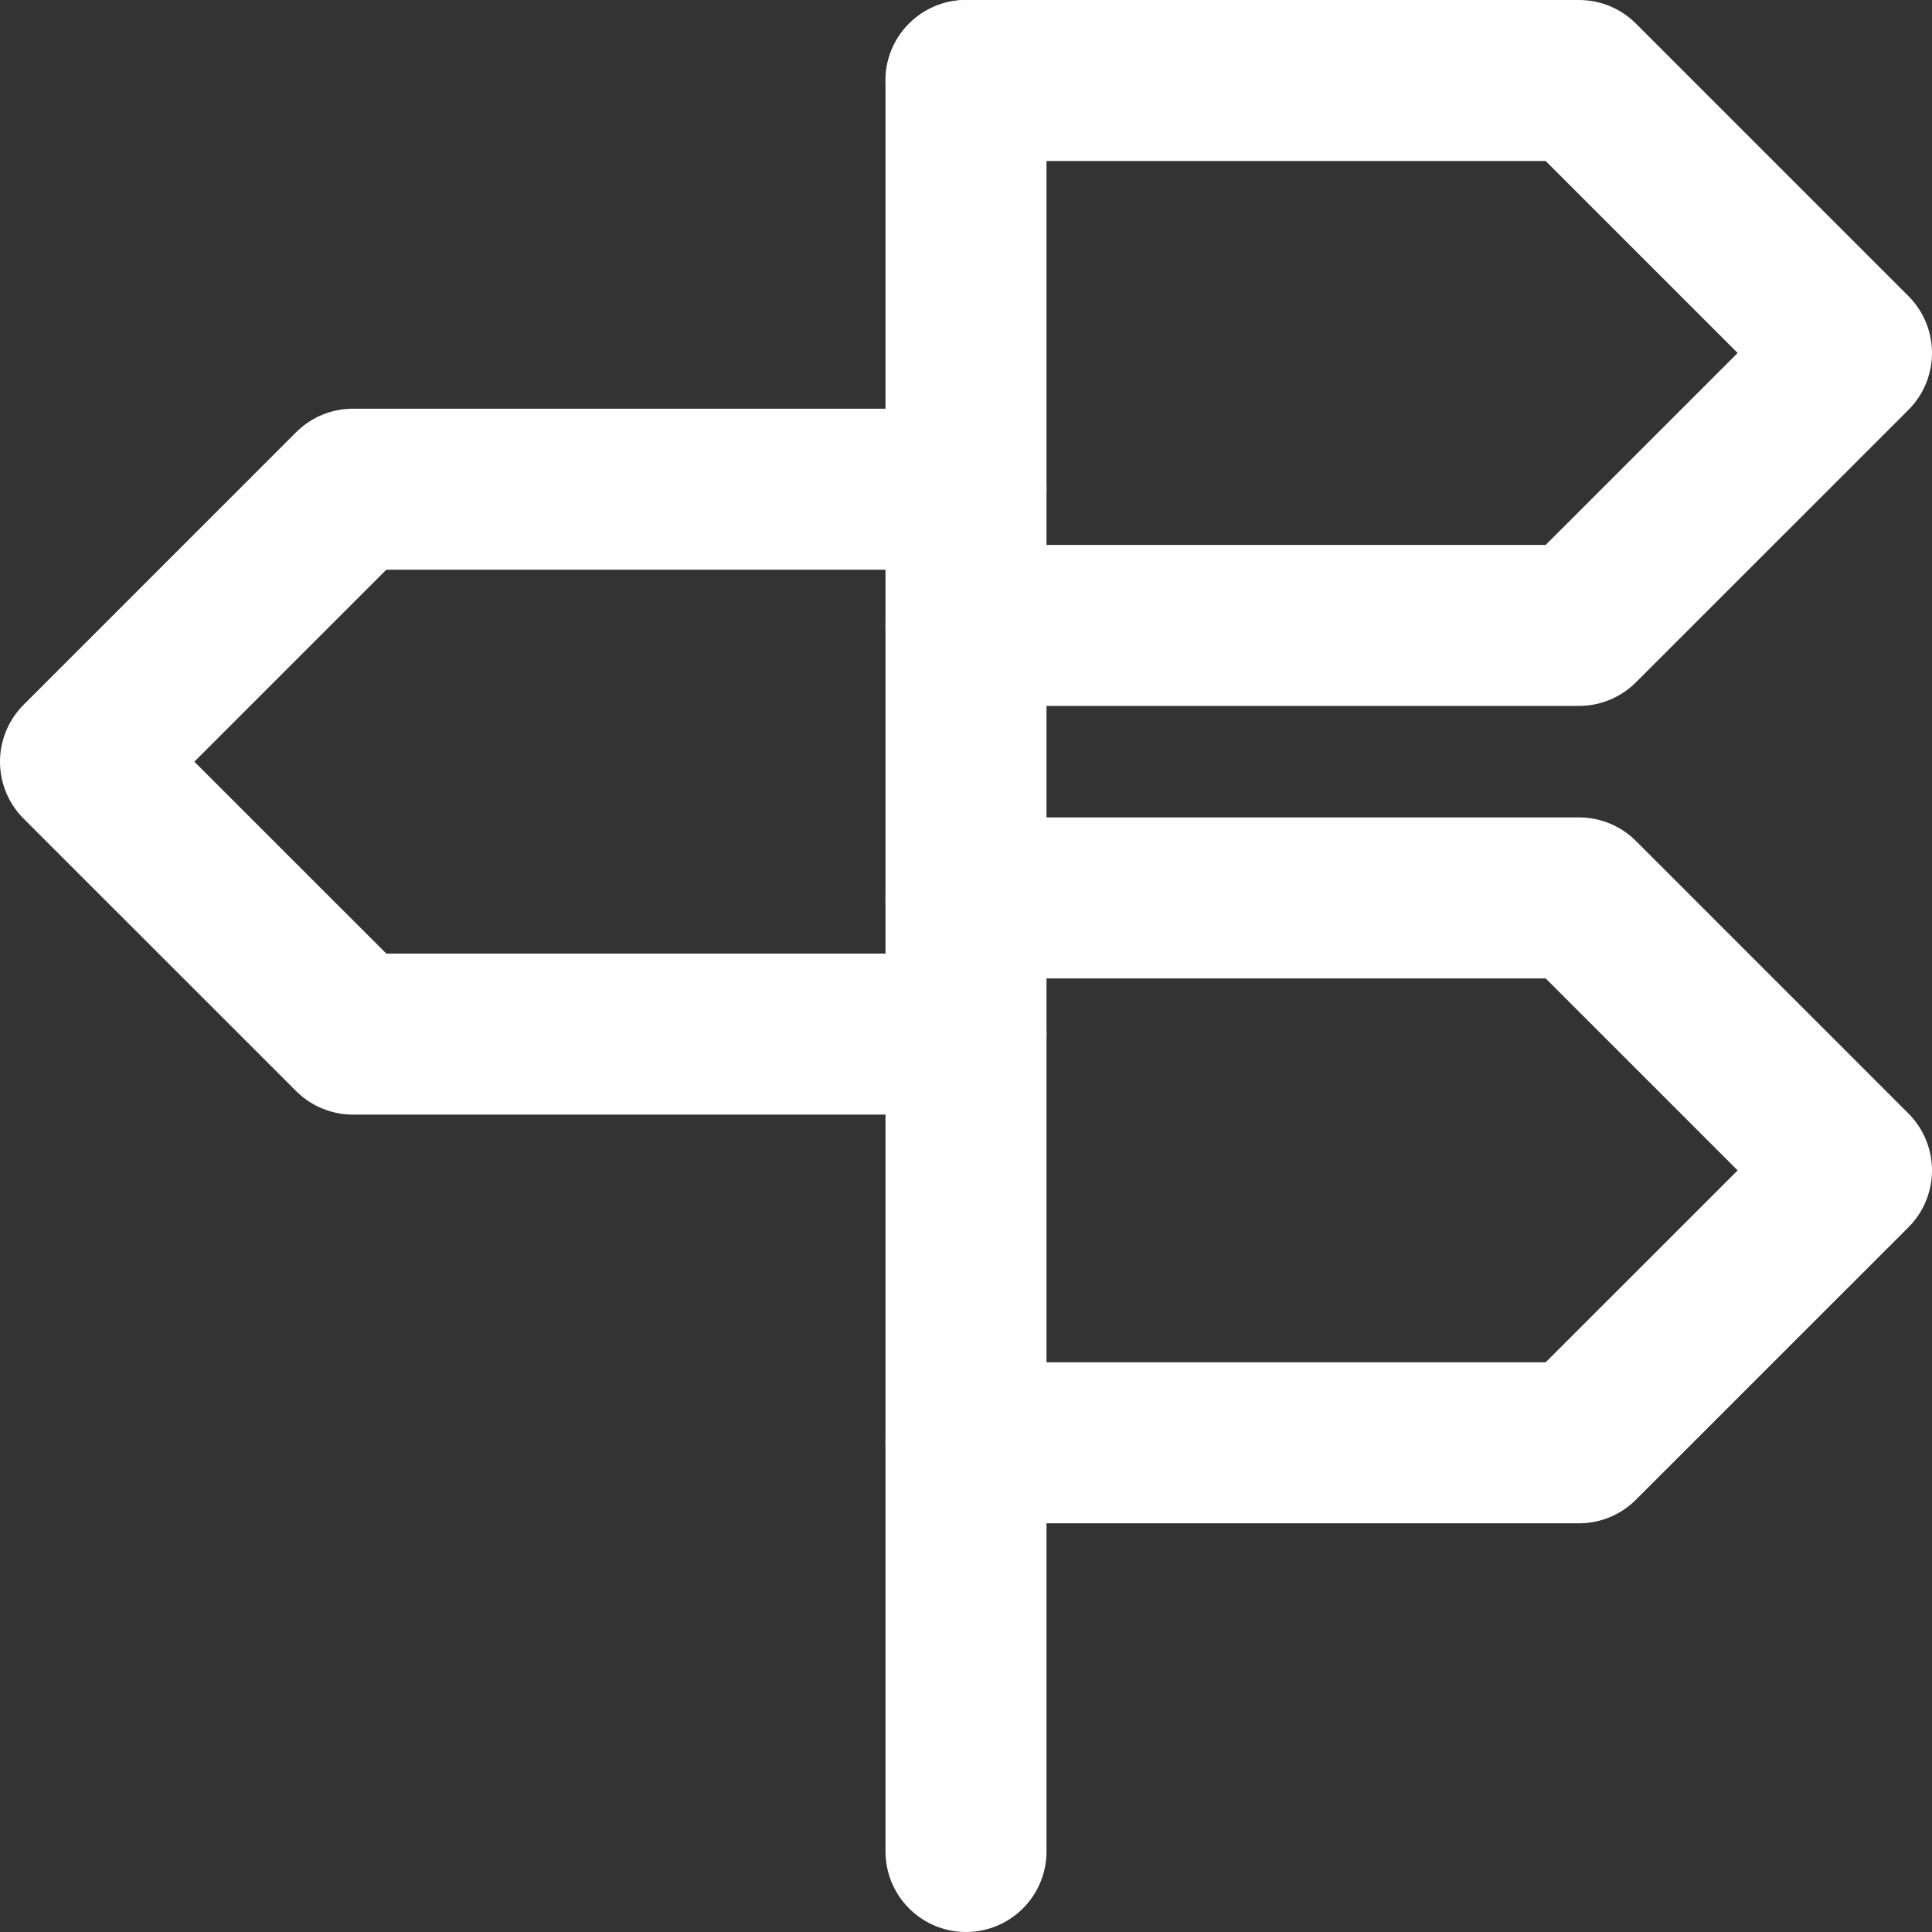 <svg width="24" height="24" viewBox="0 0 24 24" fill="none" xmlns="http://www.w3.org/2000/svg">
<rect x="0" y="0" width="24" height="24" fill="#333333" stroke="none"/>
<path d="M12 7.769H19.615L23 4.385L19.615 1H12" stroke="white" stroke-width="2" stroke-linecap="round" stroke-linejoin="round"/>
<path d="M12 12.846H4.385L1 9.462L4.385 6.077H12" stroke="white" stroke-width="2" stroke-linecap="round" stroke-linejoin="round"/>
<path d="M12 17.923H19.615L23 14.539L19.615 11.154H12" stroke="white" stroke-width="2" stroke-linecap="round" stroke-linejoin="round"/>
<path d="M12 1V23" stroke="white" stroke-width="2" stroke-linecap="round" stroke-linejoin="round"/>
</svg>
